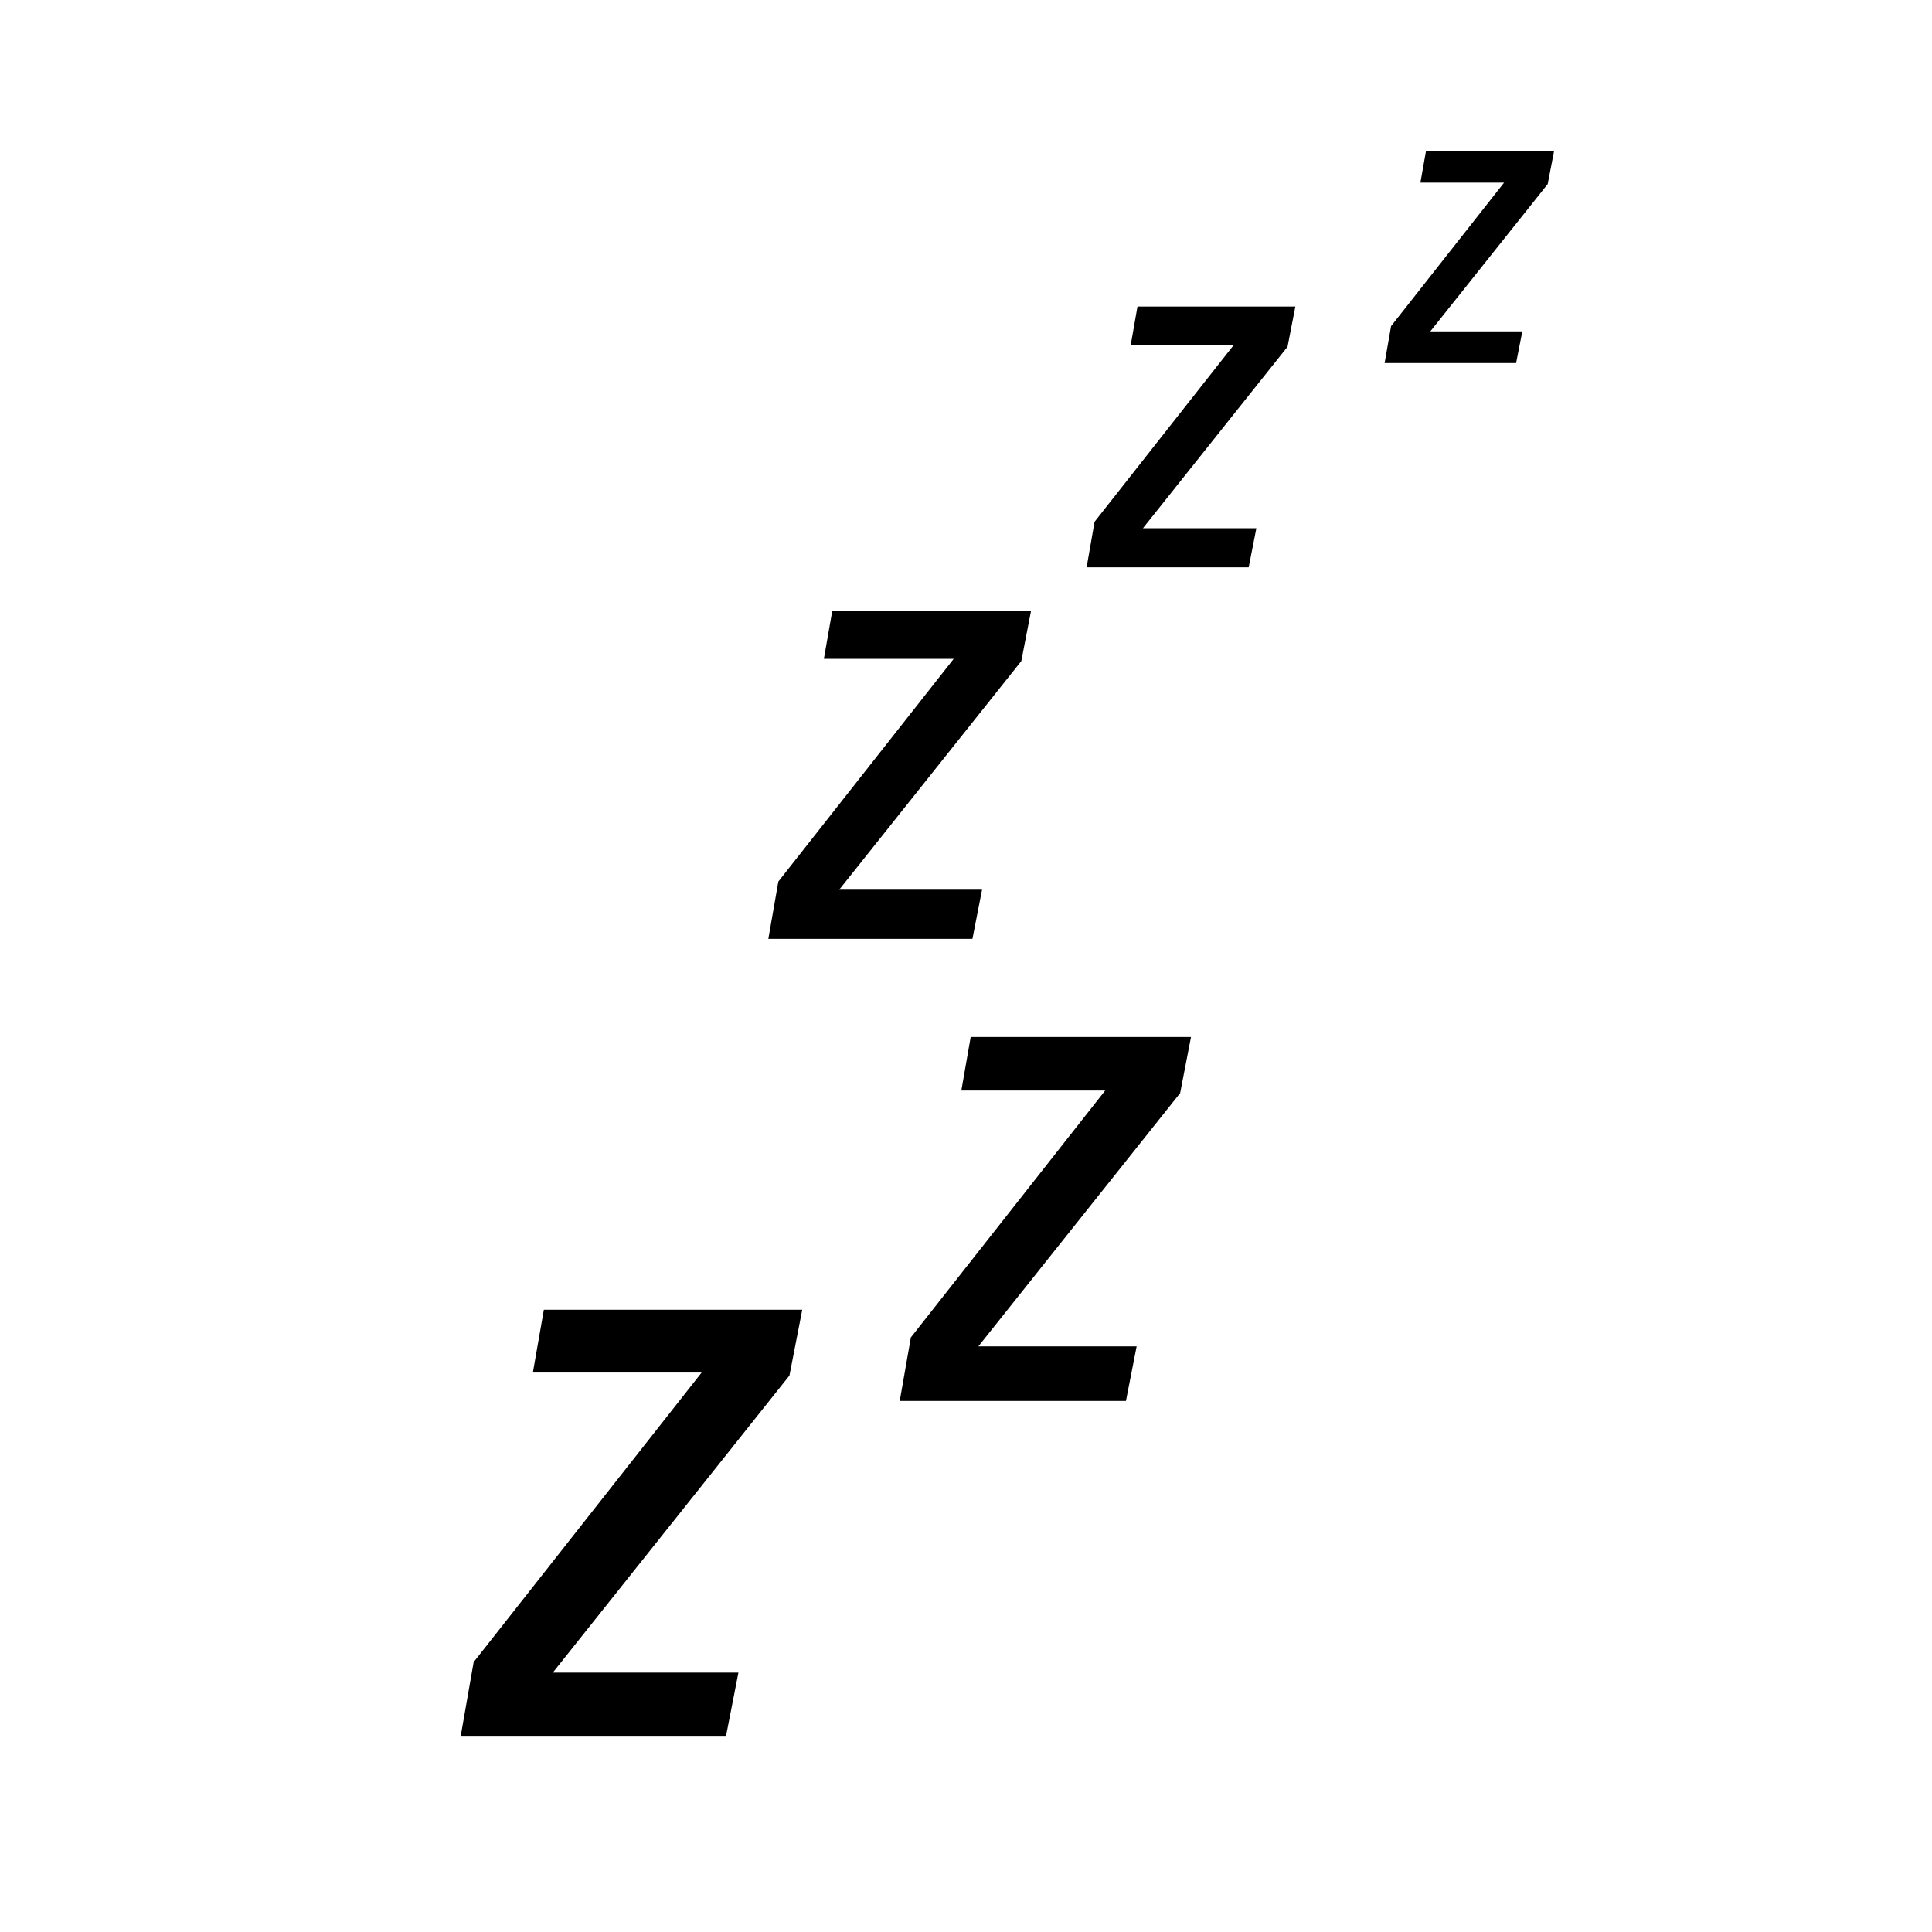 <?xml version="1.0" encoding="UTF-8" standalone="no"?>
<svg
   xmlns:dc="http://purl.org/dc/elements/1.1/"
   xmlns:cc="http://creativecommons.org/ns#"
   xmlns:rdf="http://www.w3.org/1999/02/22-rdf-syntax-ns#"
   xmlns:svg="http://www.w3.org/2000/svg"
   xmlns="http://www.w3.org/2000/svg"
   xmlns:sodipodi="http://sodipodi.sourceforge.net/DTD/sodipodi-0.dtd"
   xmlns:inkscape="http://www.inkscape.org/namespaces/inkscape"
   version="1.1"
   id="Capa_1"
   x="0px"
   y="0px"
   width="100px"
   height="100px"
   viewBox="0 0 100 100"
   enable-background="new 0 0 100 100"
   xml:space="preserve"
   inkscape:version="0.48.4 r9939"
   sodipodi:docname="Idle.svg"
   inkscape:export-filename="C:\Users\Erik\Pictures\Idle.png"
   inkscape:export-xdpi="43"
   inkscape:export-ydpi="43"><defs
   id="defs21" /><sodipodi:namedview
   pagecolor="#ffffff"
   bordercolor="#666666"
   borderopacity="1"
   objecttolerance="10"
   gridtolerance="10"
   guidetolerance="10"
   inkscape:pageopacity="0"
   inkscape:pageshadow="2"
   inkscape:window-width="1600"
   inkscape:window-height="871"
   id="namedview19"
   showgrid="false"
   inkscape:zoom="2.36"
   inkscape:cx="50"
   inkscape:cy="50"
   inkscape:window-x="-9"
   inkscape:window-y="-9"
   inkscape:window-maximized="1"
   inkscape:current-layer="Capa_1" />



<path
   d="M 28.15,67.792 H 41.524 L 40.862,71.197 28.614,86.572 h 9.607 l -0.648,3.313 H 23.841 l 0.675,-3.856 11.801,-14.987 h -8.736 l 0.569,-3.251 z"
   id="path1"
   inkscape:connector-curvature="0"
   style="fill:#000000" />
<path
   d="M 50.242,53.675 H 61.646 L 61.084,56.578 50.639,69.689 h 8.193 L 58.279,72.512 H 46.57 L 47.146,69.225 57.205,56.444 H 49.759 l 0.483,-2.768 z"
   id="path2"
   inkscape:connector-curvature="0"
   style="fill:#000000" />
<path
   d="m 43.081,31.603 h 10.288 l -0.507,2.615 -9.424,11.832 h 7.393 l -0.498,2.545 H 39.769 l 0.518,-2.966 9.077,-11.528 h -6.72 l 0.437,-2.499 z"
   id="path3"
   inkscape:connector-curvature="0"
   style="fill:#000000" />
<path
   d="m 58.876,15.866 h 8.171 l -0.404,2.081 -7.485,9.395 h 5.871 l -0.397,2.024 h -8.389 l 0.412,-2.359 7.21,-9.156 h -5.337 l 0.348,-1.985 z"
   id="path4"
   inkscape:connector-curvature="0"
   style="fill:#000000" />
<path
   d="m 73.805,7.841 h 6.629 l -0.326,1.687 -6.074,7.623 h 4.761 l -0.322,1.642 h -6.806 l 0.335,-1.912 5.849,-7.428 H 73.52 L 73.805,7.841 z"
   id="path5"
   inkscape:connector-curvature="0"
   style="fill:#000000" />
</svg>